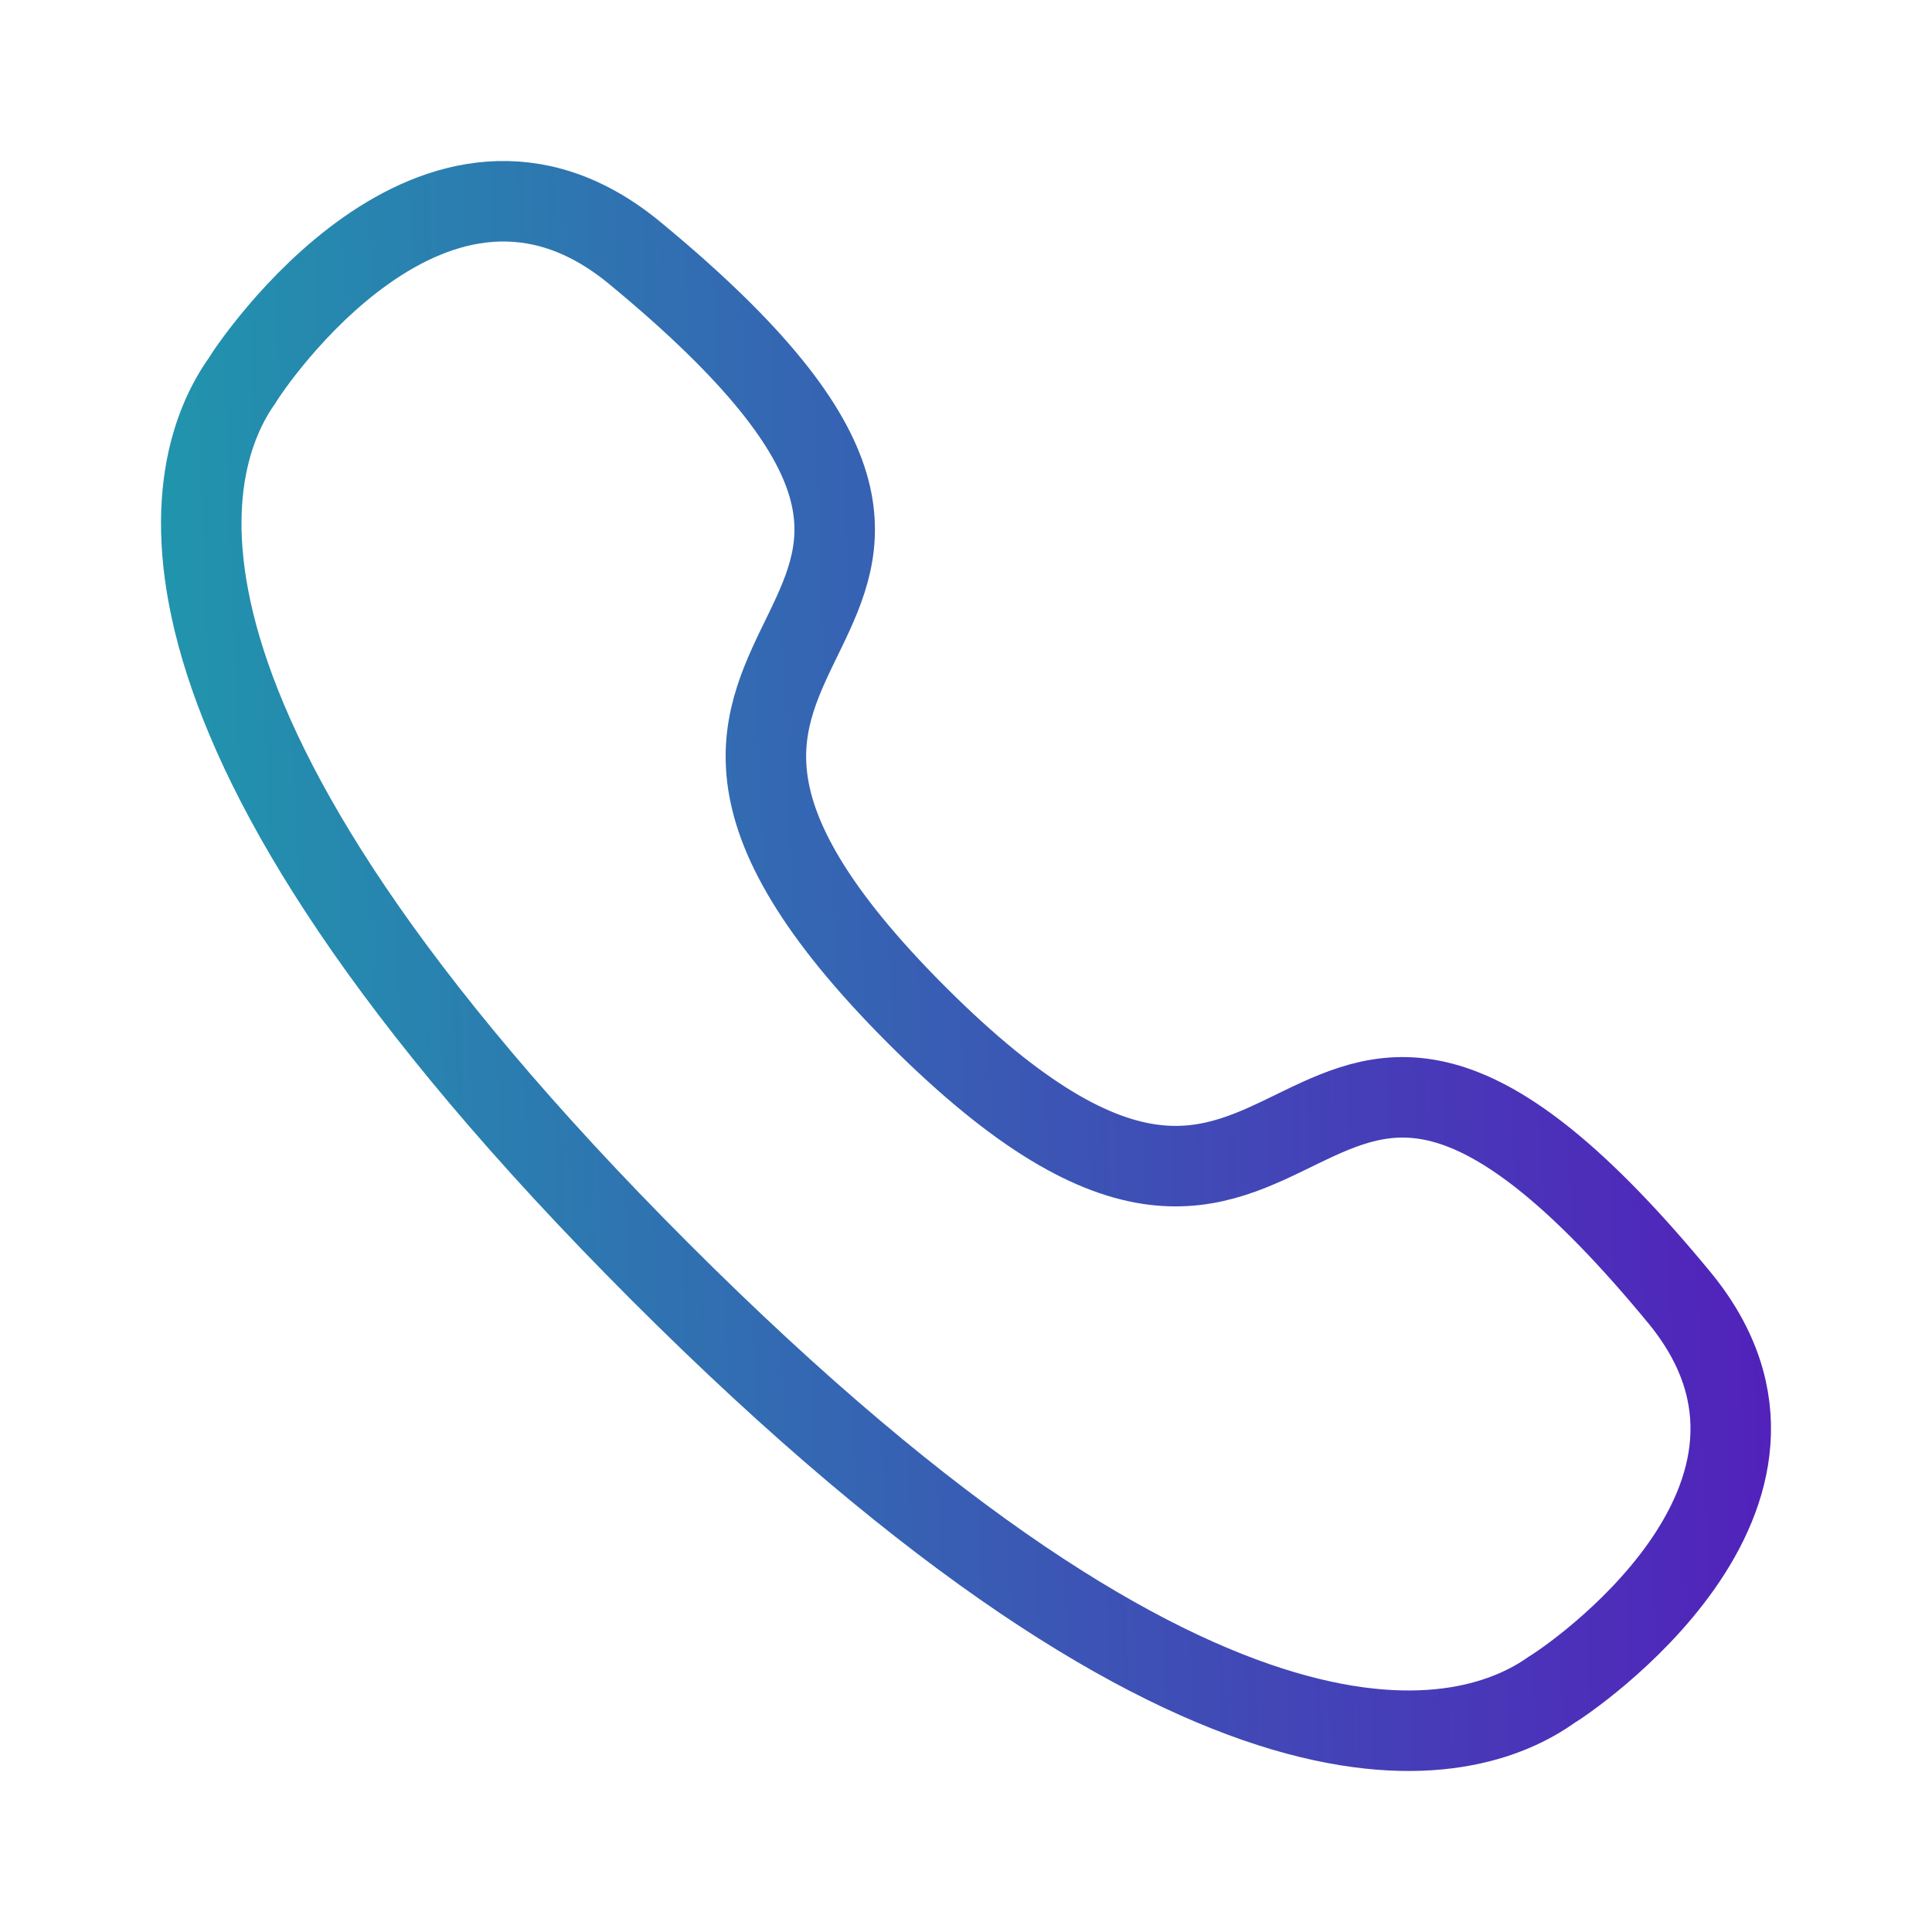<svg width="36" height="36" viewBox="0 0 36 36" fill="none" xmlns="http://www.w3.org/2000/svg">
<path fill-rule="evenodd" clip-rule="evenodd" d="M12.301 23.698C1.954 13.35 3.425 8.612 4.516 7.085C4.656 6.838 8.11 1.668 11.812 4.701C21.001 12.269 9.368 11.199 17.084 18.917C24.802 26.633 23.732 15 31.299 24.187C34.332 27.891 29.162 31.345 28.917 31.483C27.39 32.575 22.649 34.047 12.301 23.698Z" stroke="url(#paint0_linear)" stroke-width="1.5" stroke-linecap="round" stroke-linejoin="round"/>
<defs>
<linearGradient id="paint0_linear" x1="32.25" y1="3.75" x2="2.944" y2="4.867" gradientUnits="userSpaceOnUse">
<stop stop-color="#5221BB"/>
<stop offset="1" stop-color="#2194AD"/>
</linearGradient>
</defs>
</svg>
